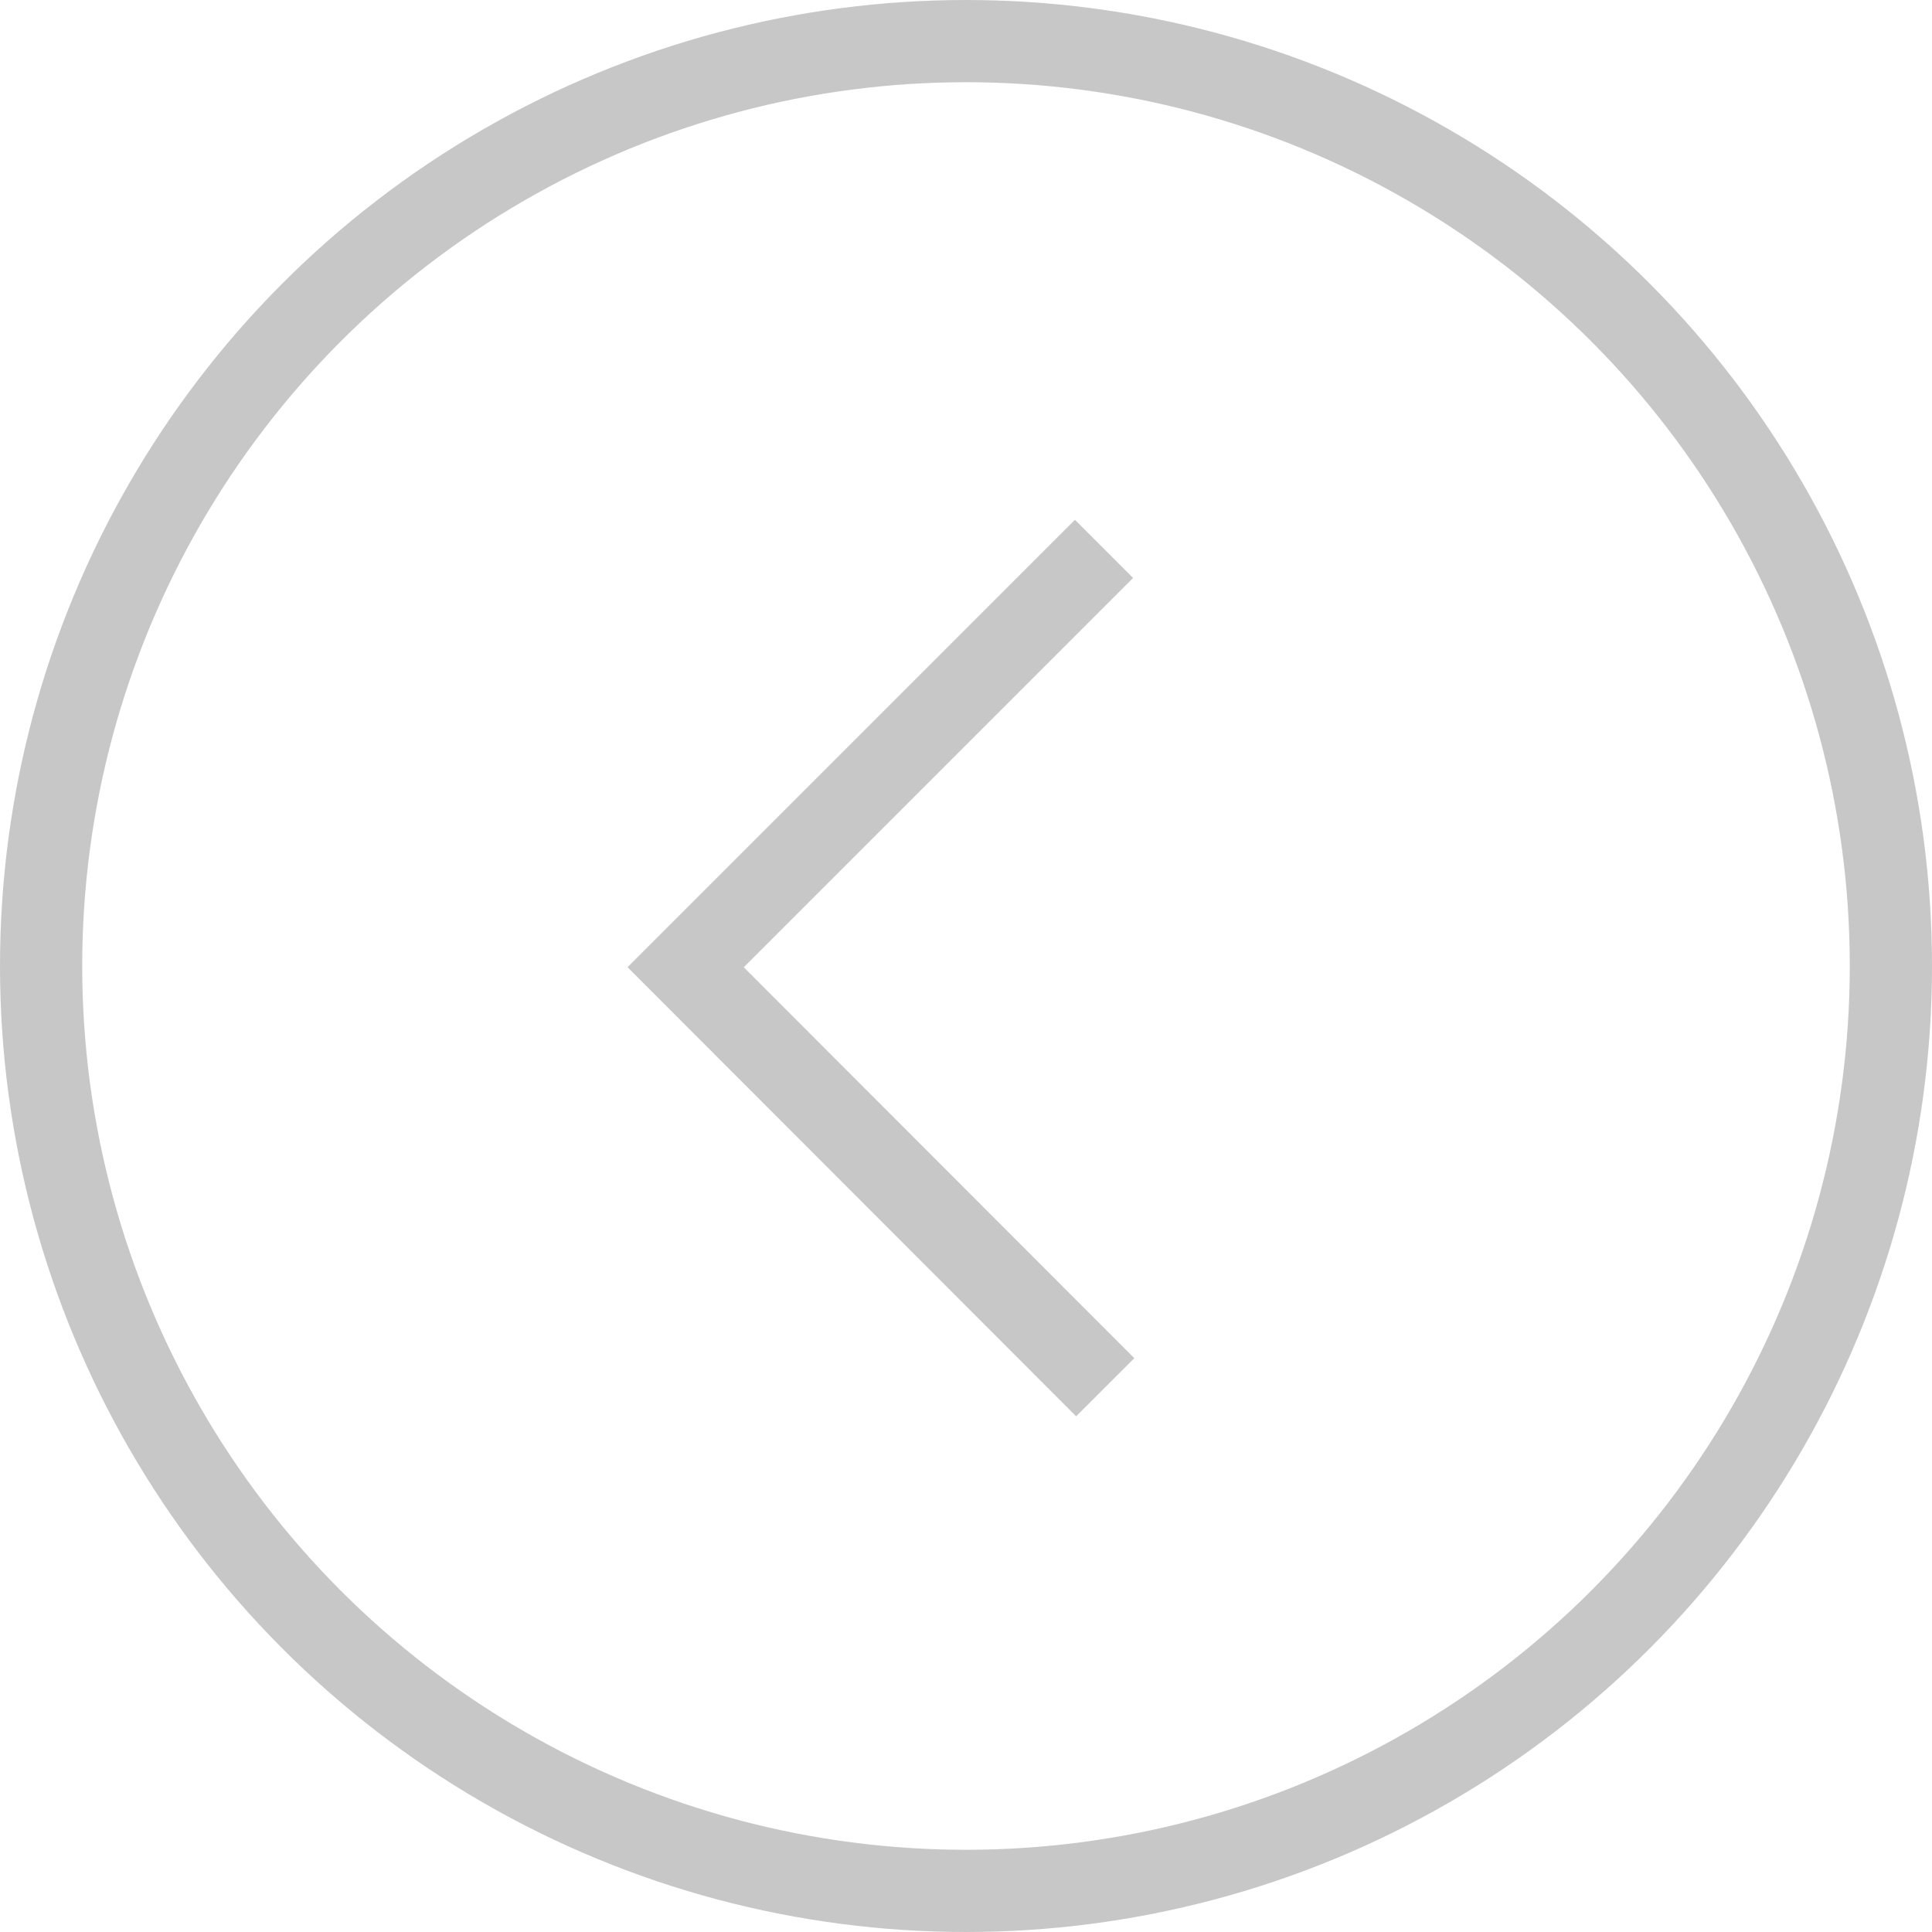 <svg xmlns="http://www.w3.org/2000/svg" viewBox="0 0 47 47"><defs><style>.cls-1,.cls-2{fill:none;stroke:#c7c7c7;stroke-miterlimit:10;stroke-width:2px;}.cls-2{stroke-linecap:square;}</style></defs><title>Ресурс 5</title><g id="Слой_2" data-name="Слой 2"><g id="Layer_1" data-name="Layer 1"><circle class="cls-1" cx="23.5" cy="23.5" r="22.5"/><polyline class="cls-2" points="26.15 14.06 16.68 23.53 26.18 33.04"/></g></g></svg>
